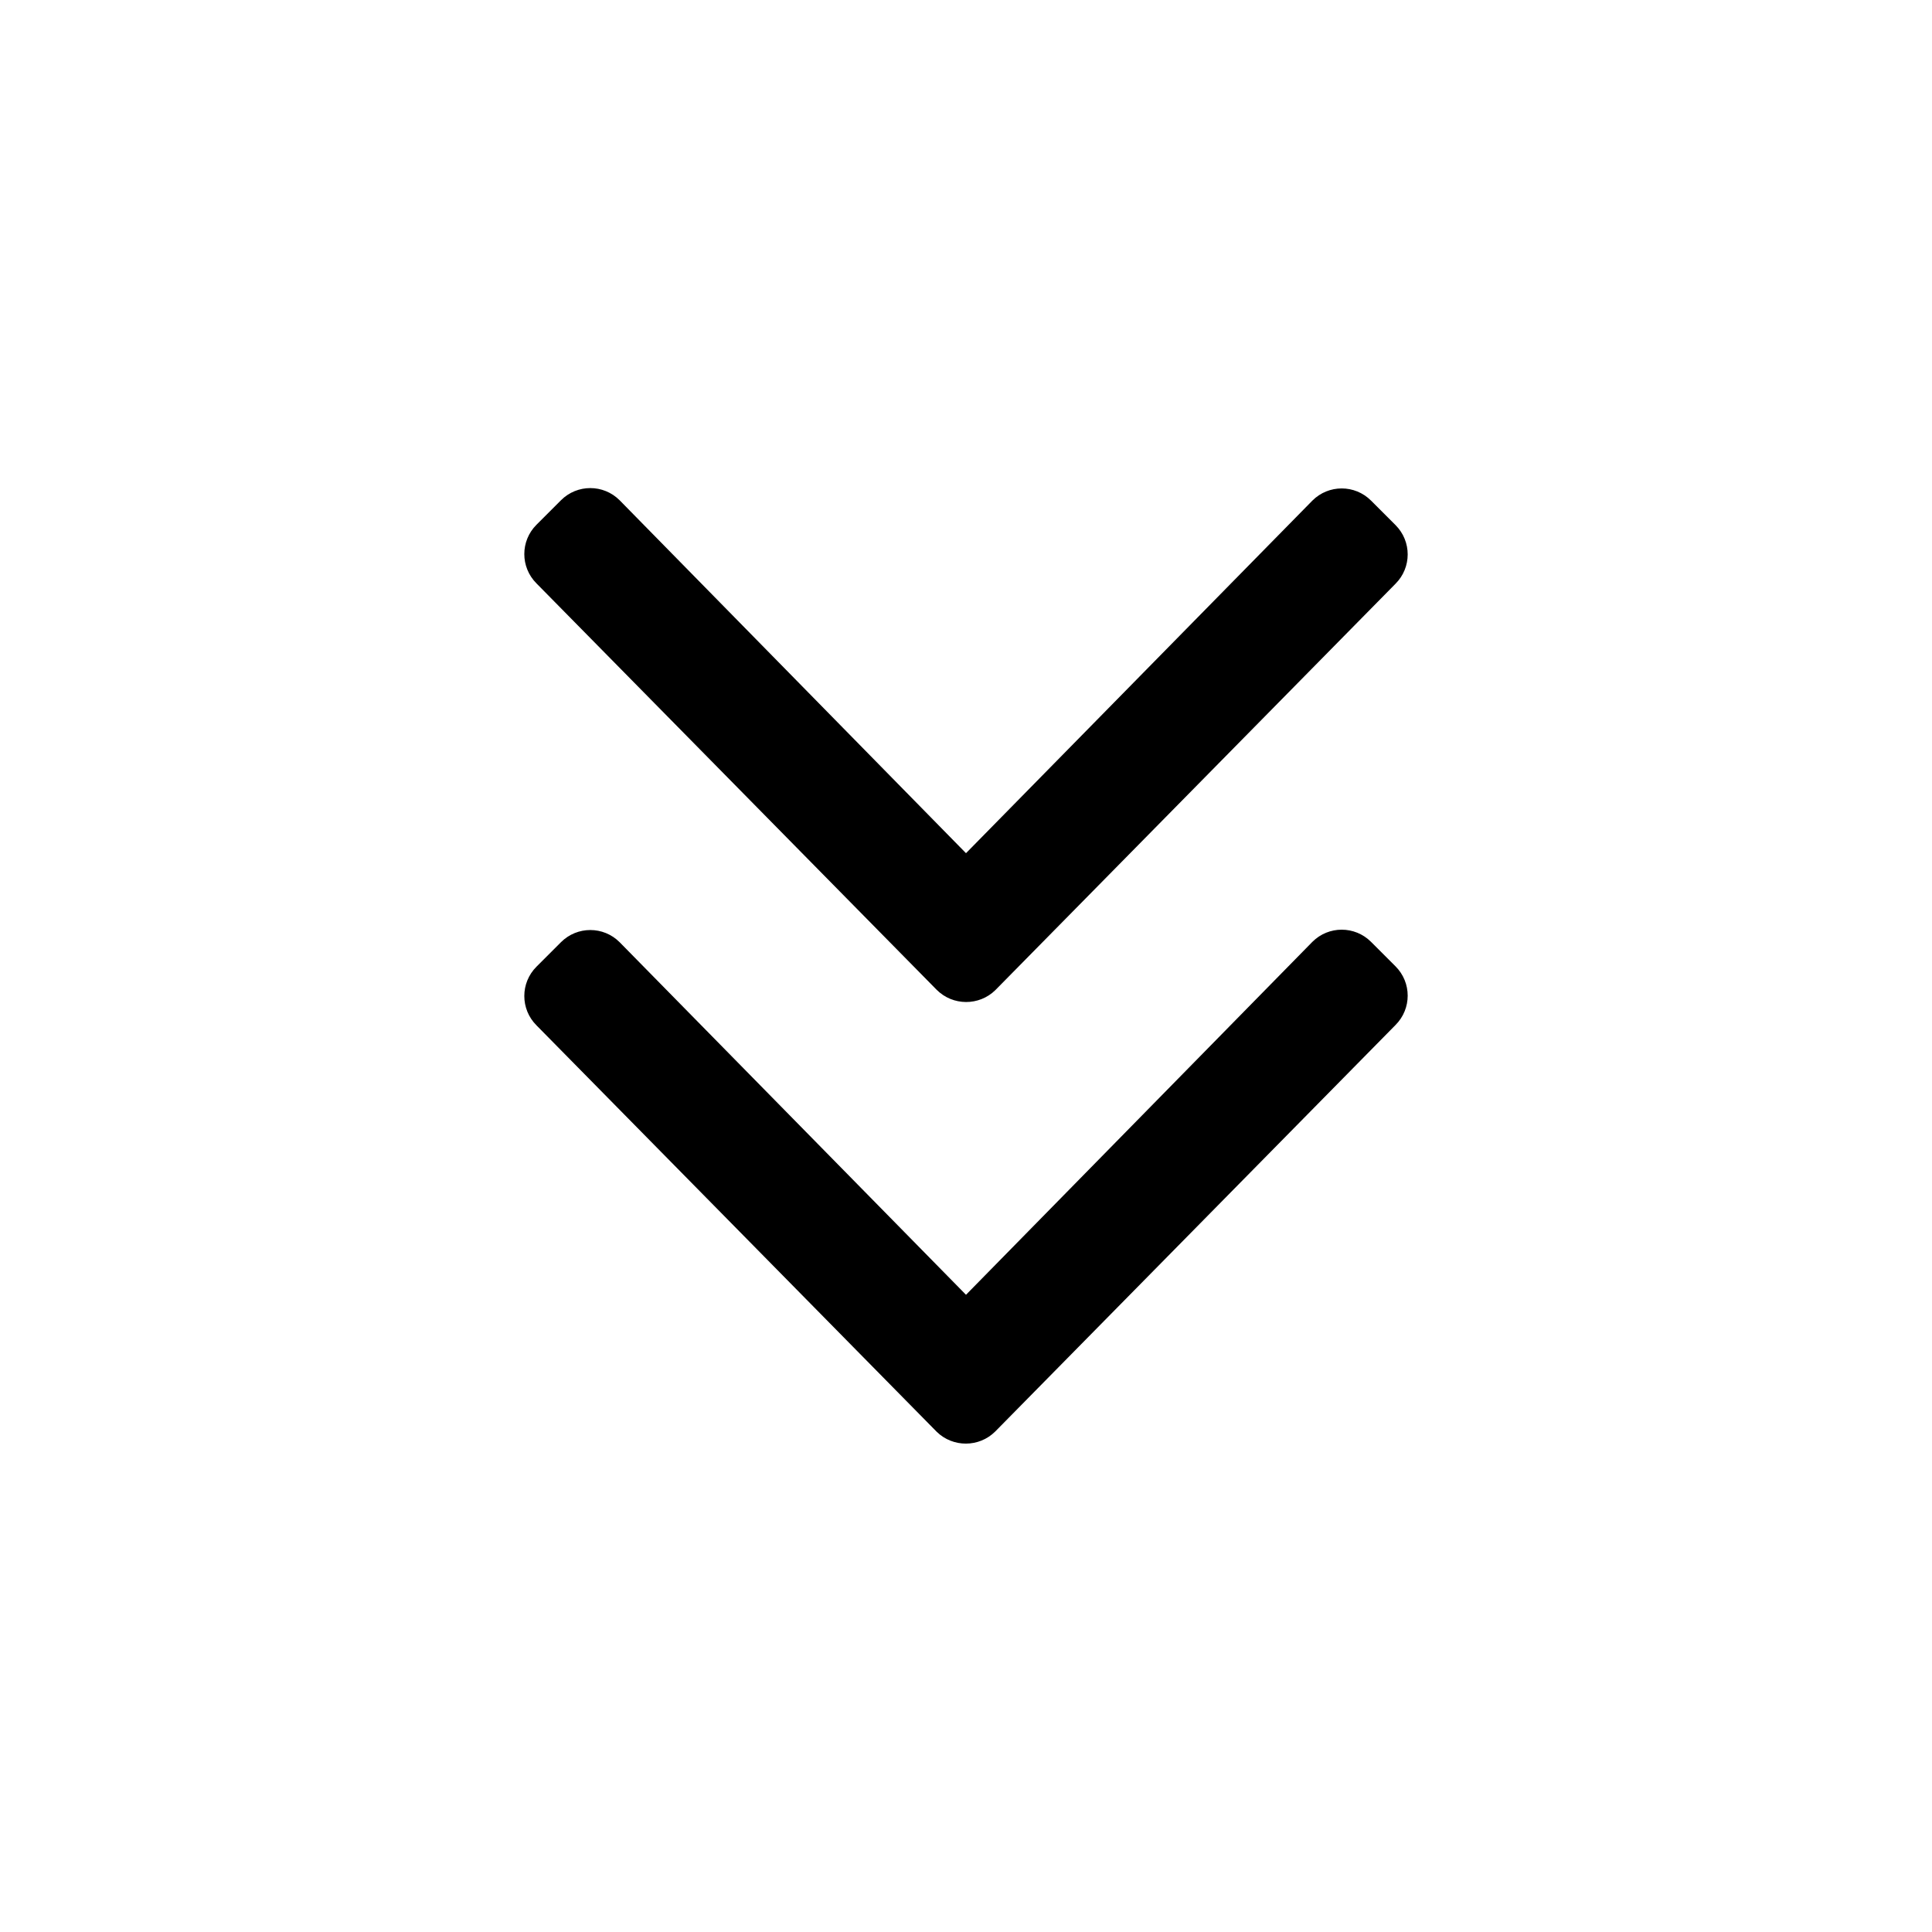 <?xml version="1.0" encoding="UTF-8"?>
<svg width="560px" height="560px" viewBox="0 0 560 560" version="1.1" xmlns="http://www.w3.org/2000/svg" xmlns:xlink="http://www.w3.org/1999/xlink">
    <!-- Generator: sketchtool 51.2 (57519) - http://www.bohemiancoding.com/sketch -->
    <title>angle-double-down</title>
    <desc>Created with sketchtool.</desc>
    <defs></defs>
    <g id="Page-1" stroke="none" stroke-width="1" fill="none" fill-rule="evenodd">
        <g id="uA067-angle-double-down" fill="#000000" fill-rule="nonzero">
            <g id="angle-double-down" transform="translate(151, 141)">
                <path d="M120.5,145.9 L4.5,28.1 C-0.2,23.4 -0.2,15.8 4.5,11.1 L11.6,4 C16.3,-0.7 23.9,-0.7 28.6,4 L129,106.3 L229.4,4.1 C234.1,-0.6 241.7,-0.6 246.4,4.1 L253.5,11.2 C258.2,15.9 258.2,23.5 253.5,28.2 L137.5,146 C132.8,150.6 125.2,150.6 120.5,145.9 Z M137.5,273.9 L253.5,156.1 C258.2,151.4 258.2,143.8 253.5,139.1 L246.4,132 C241.7,127.3 234.1,127.3 229.4,132 L129,234.3 L28.6,132.1 C23.9,127.4 16.3,127.4 11.6,132.1 L4.5,139.2 C-0.2,143.9 -0.2,151.5 4.5,156.2 L120.5,274 C125.2,278.6 132.8,278.6 137.5,273.9 Z" id="Shape"></path>
            </g>
        </g>
    </g>
</svg>